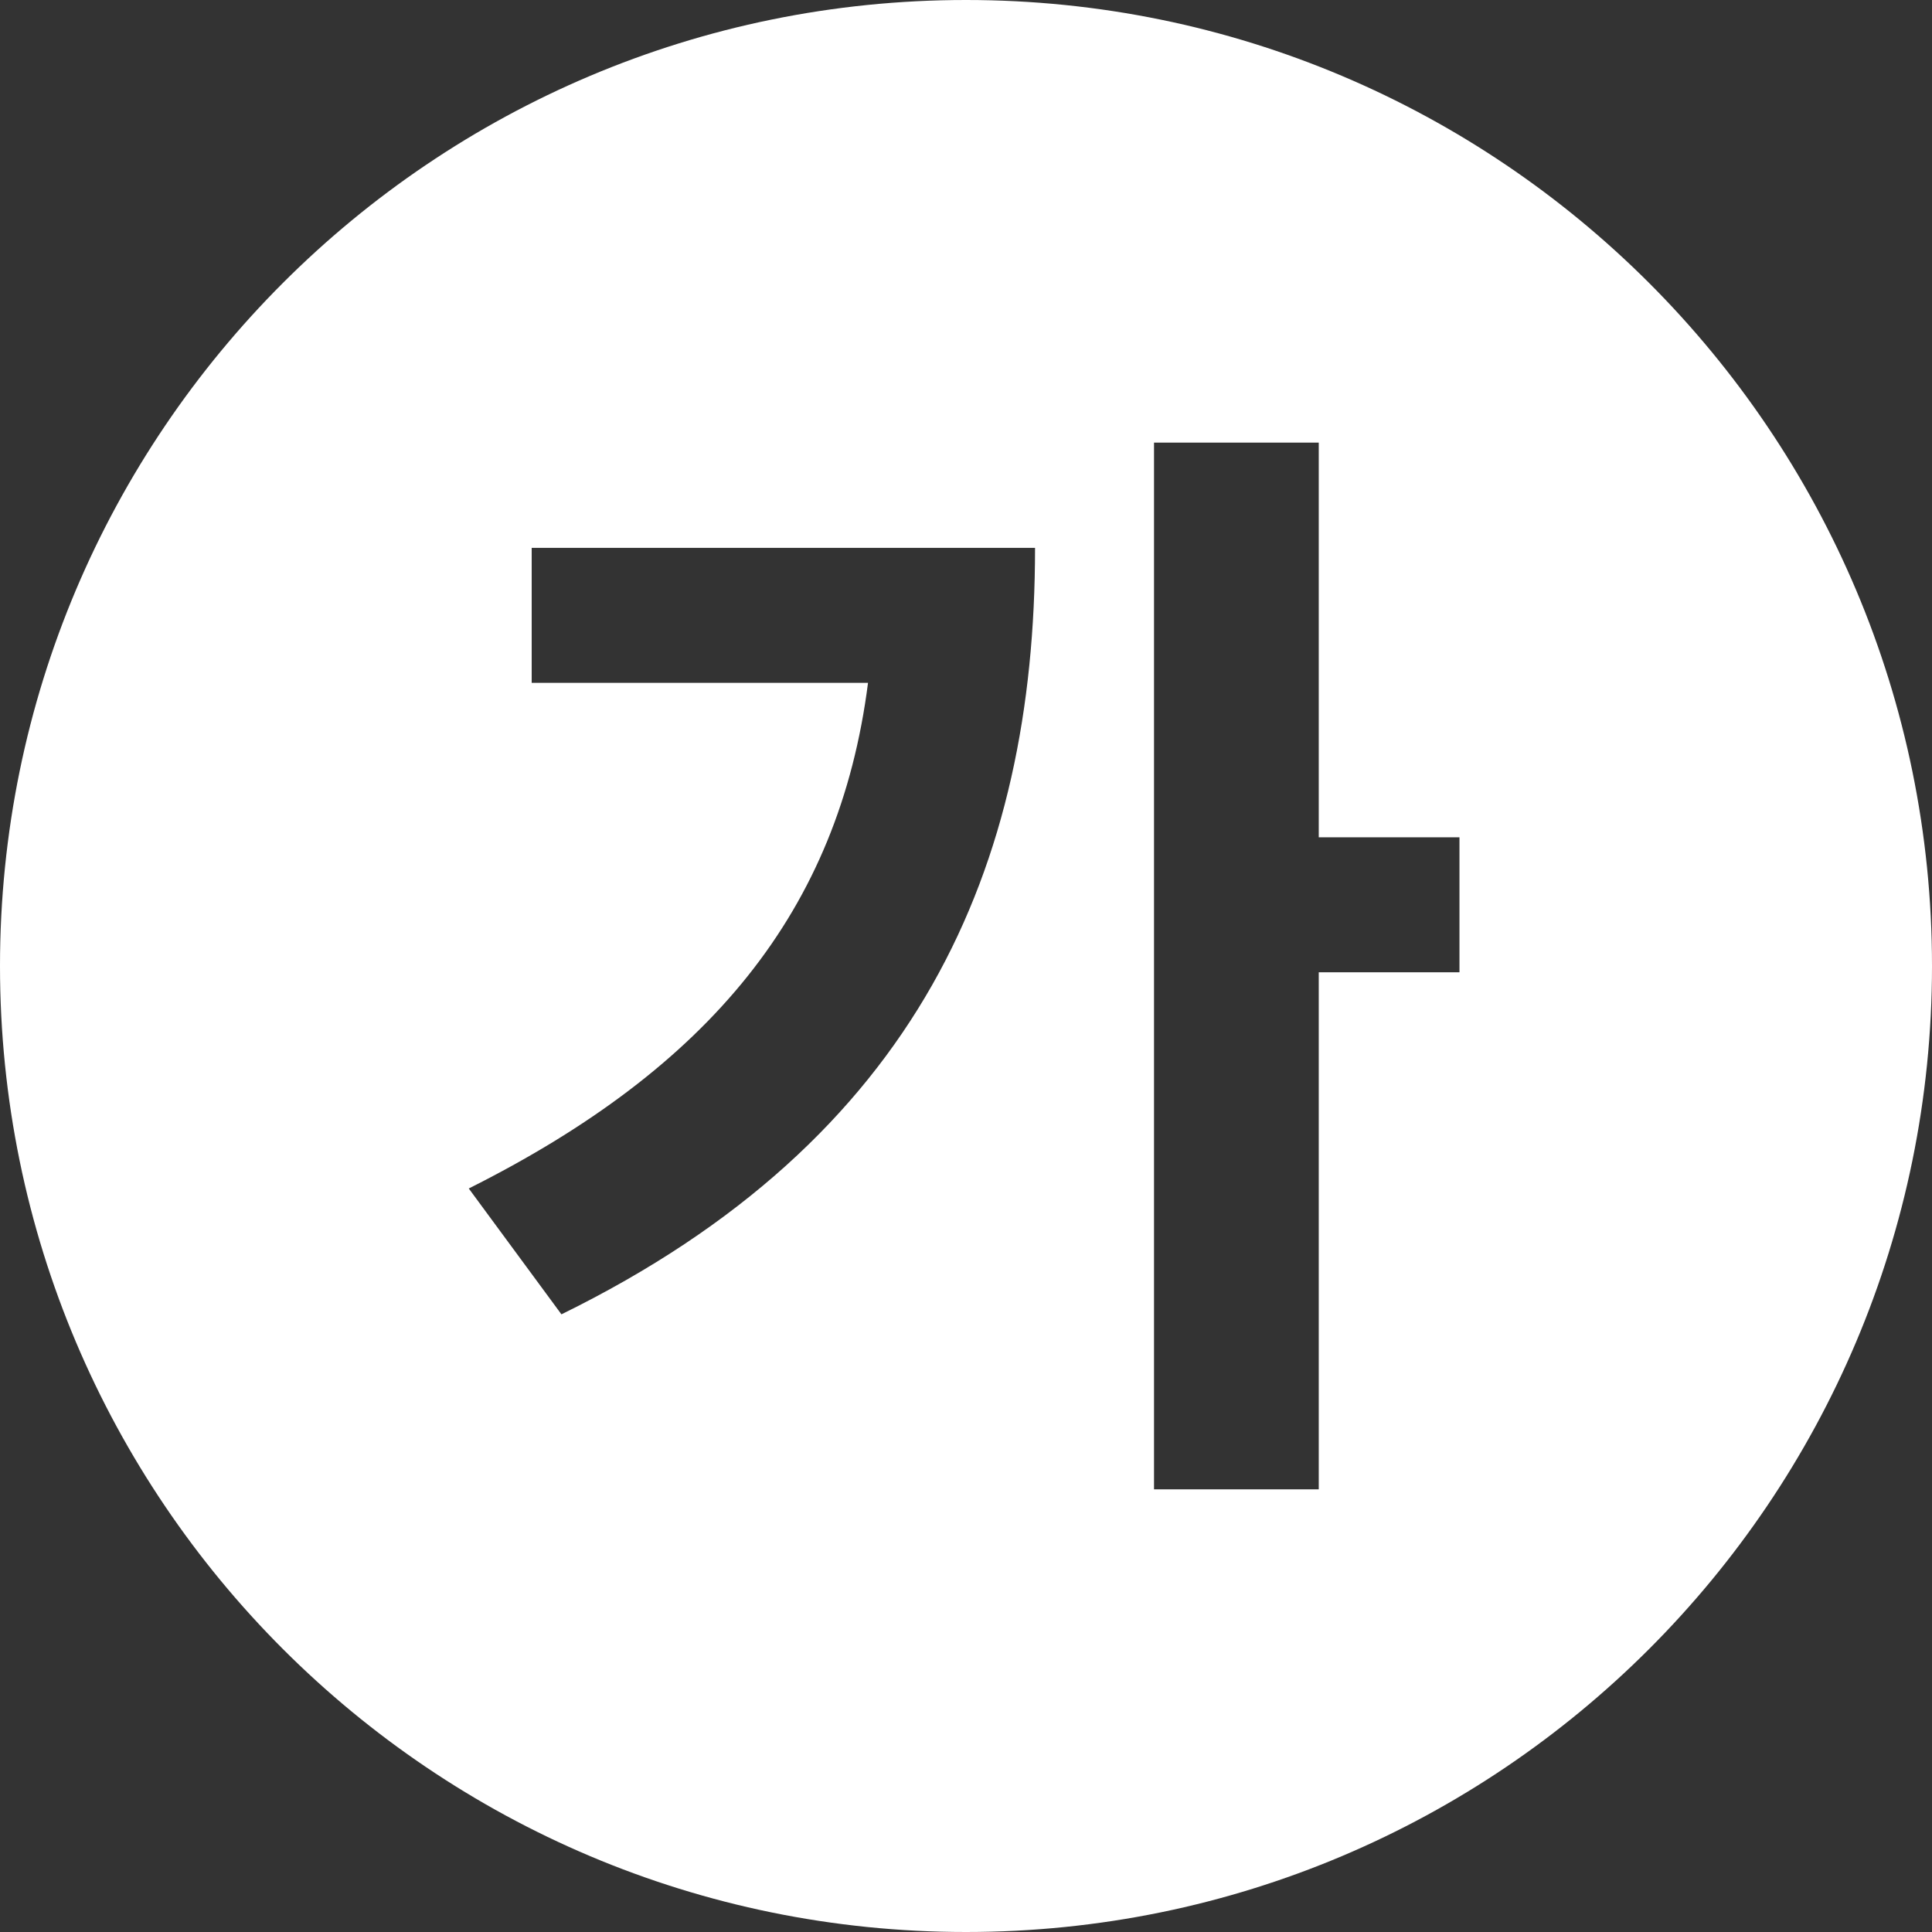 <svg width="1024" height="1024" viewBox="0 0 1024 1024" fill="none"
    xmlns="http://www.w3.org/2000/svg">
    <rect x="0" y="0" width="1024" height="1024" fill="#333333" stroke="none"/>
    <path fill-rule="evenodd" clip-rule="evenodd"
        d="M512 0C229.23 0 0 229.23 0 512C0 794.77 229.23 1024 512 1024C794.77 1024 1024 794.77 1024 512C1024 229.23 794.77 0 512 0ZM698.965 443.777V234.591H611.653V789.389H698.965V515.325H773.545V443.777H698.965ZM297.57 696.62C486.747 603.85 548.594 459.542 548.594 290.374H281.806V361.922H460.069C444.607 482.886 376.091 565.954 248.457 629.923L297.57 696.62Z"
        fill="white" style="fill:white;fill-opacity:1;" />
</svg>